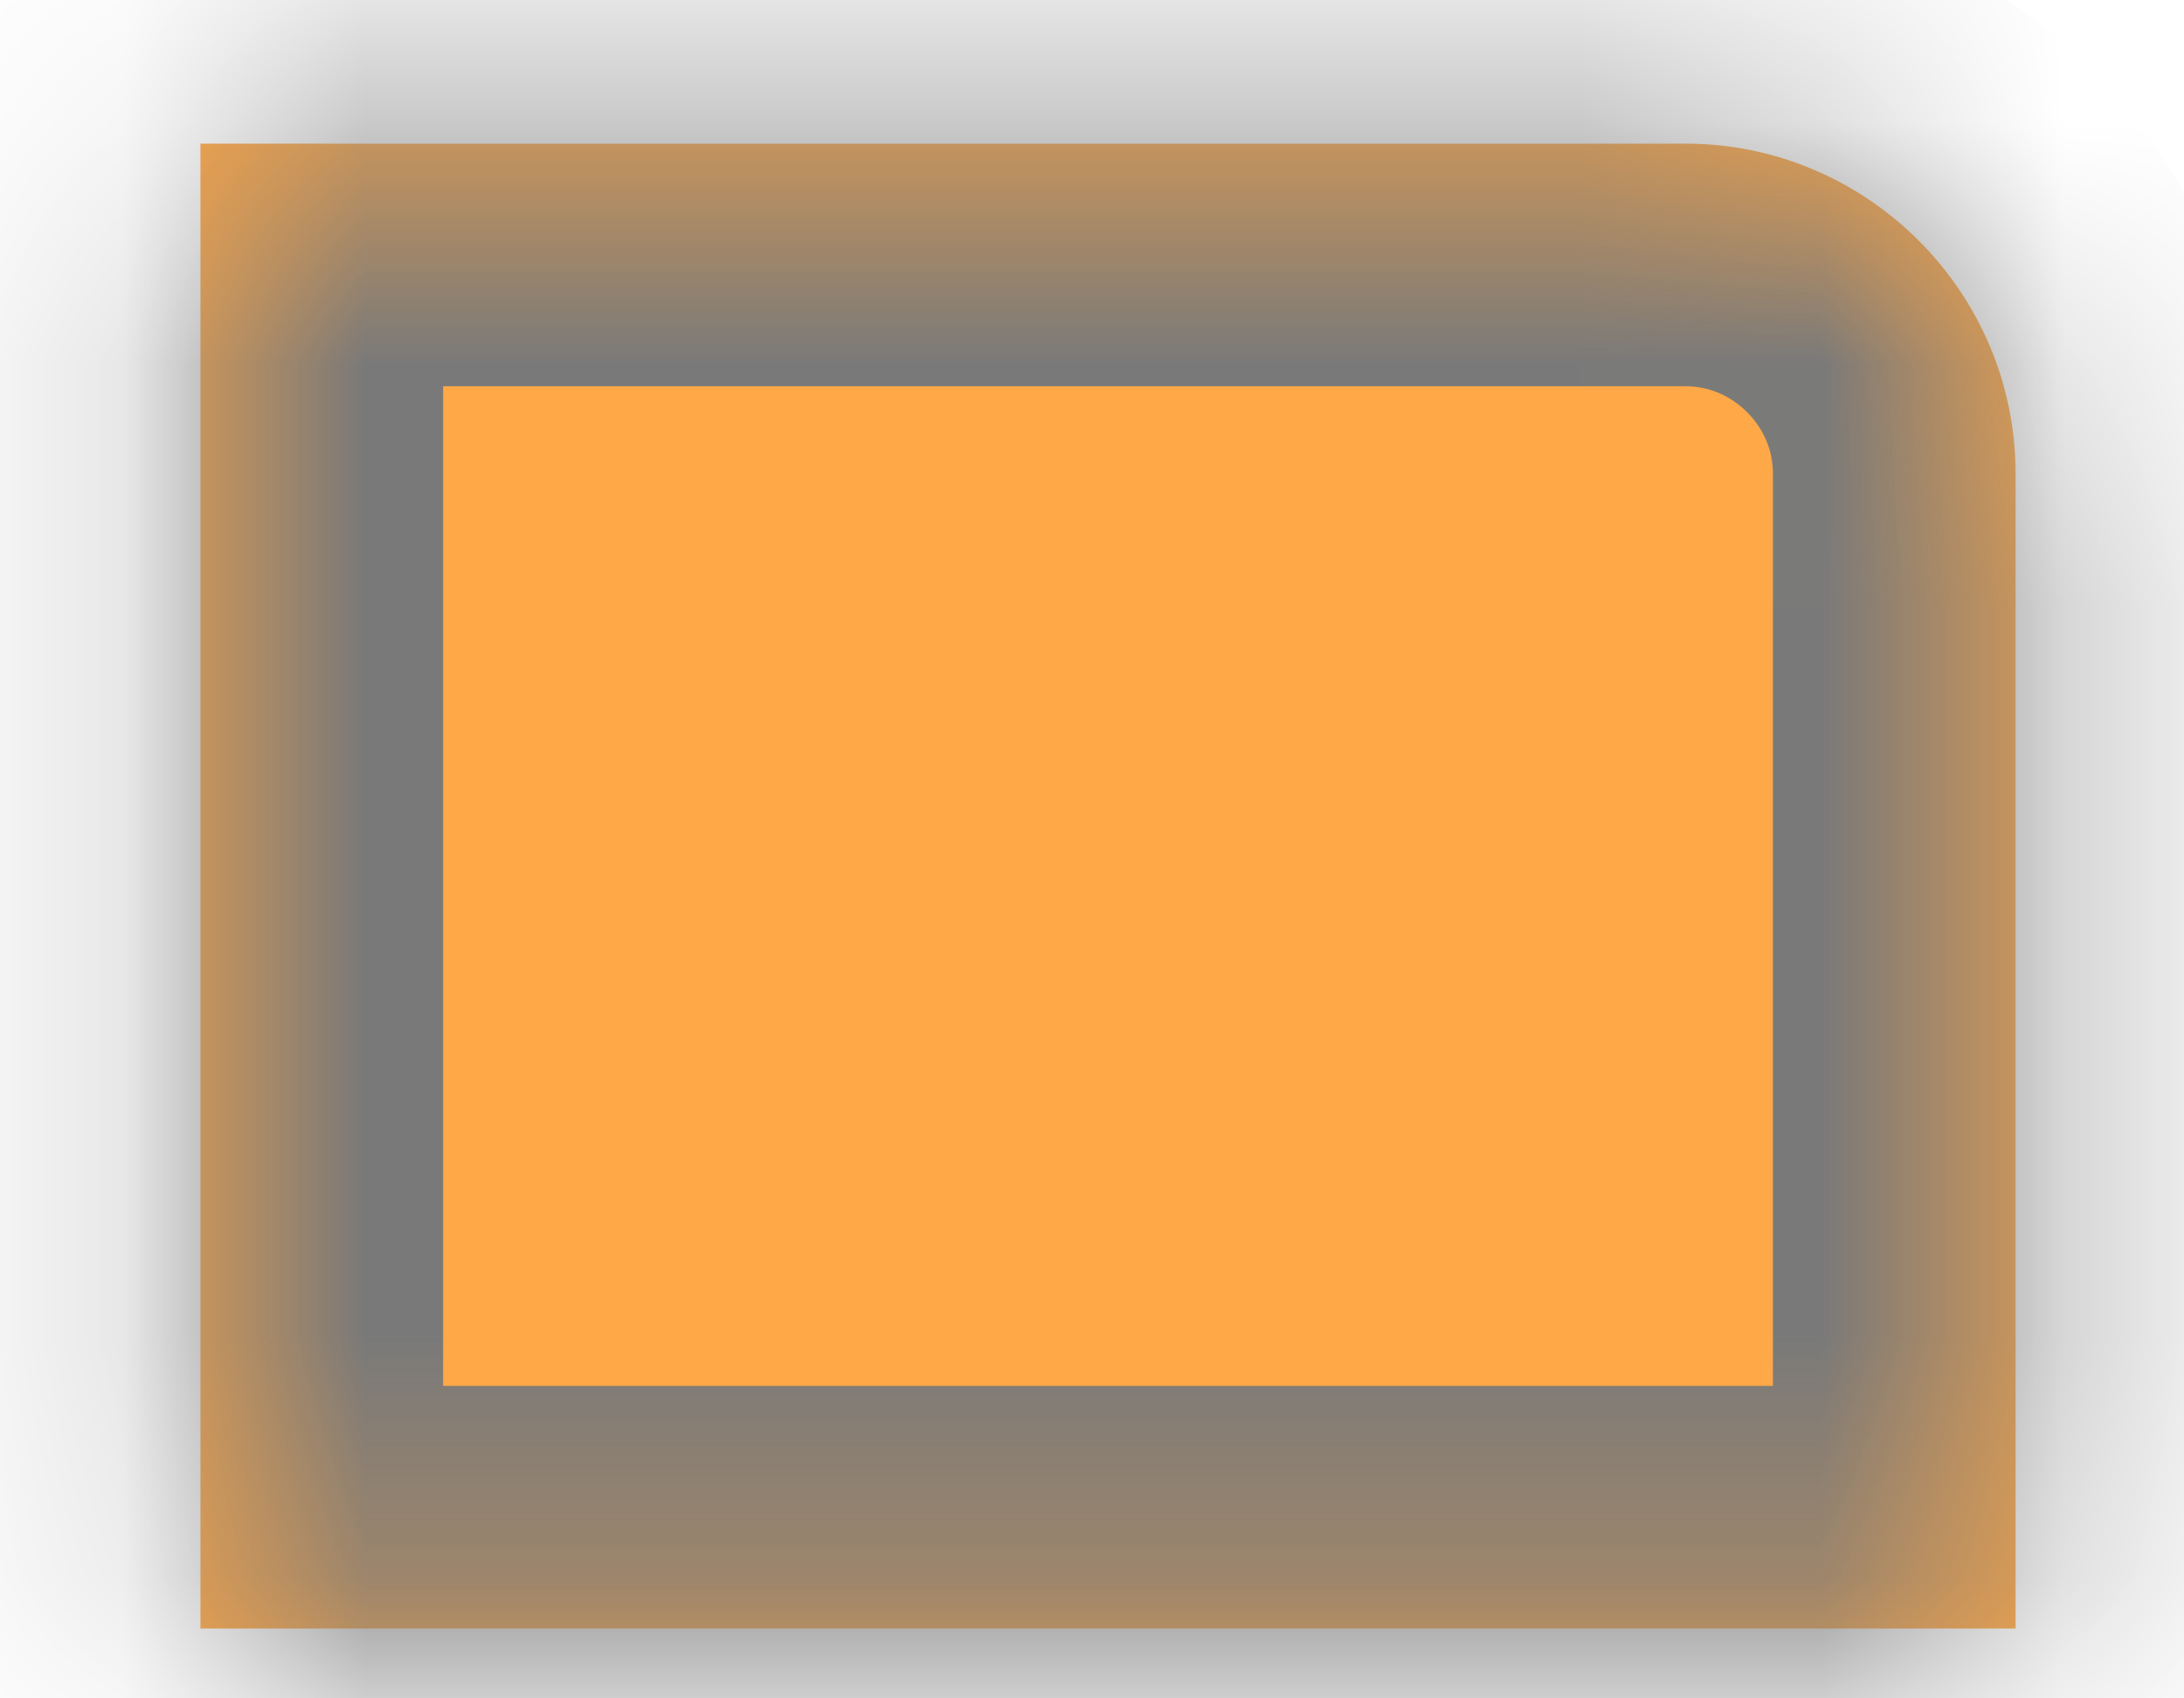 ﻿<?xml version="1.0" encoding="utf-8"?>
<svg version="1.1" xmlns:xlink="http://www.w3.org/1999/xlink" width="9px" height="7px" xmlns="http://www.w3.org/2000/svg">
  <defs>
    <mask fill="white" id="clip9">
      <path d="M 0.826 6.712  L 8.306 6.712  L 8.306 1.952  C 8.306 1.204  7.694 0.592  6.946 0.592  L 0.826 0.592  L 0.826 6.712  Z " fill-rule="evenodd" />
    </mask>
  </defs>
  <g transform="matrix(1 0 0 1 -229 -243 )">
    <path d="M 0.826 6.712  L 8.306 6.712  L 8.306 1.952  C 8.306 1.204  7.694 0.592  6.946 0.592  L 0.826 0.592  L 0.826 6.712  Z " fill-rule="nonzero" fill="#ffa847" stroke="none" transform="matrix(1 0 0 1 229 243 )" />
    <path d="M 0.826 6.712  L 8.306 6.712  L 8.306 1.952  C 8.306 1.204  7.694 0.592  6.946 0.592  L 0.826 0.592  L 0.826 6.712  Z " stroke-width="2" stroke="#797979" fill="none" transform="matrix(1 0 0 1 229 243 )" mask="url(#clip9)" />
  </g>
</svg>